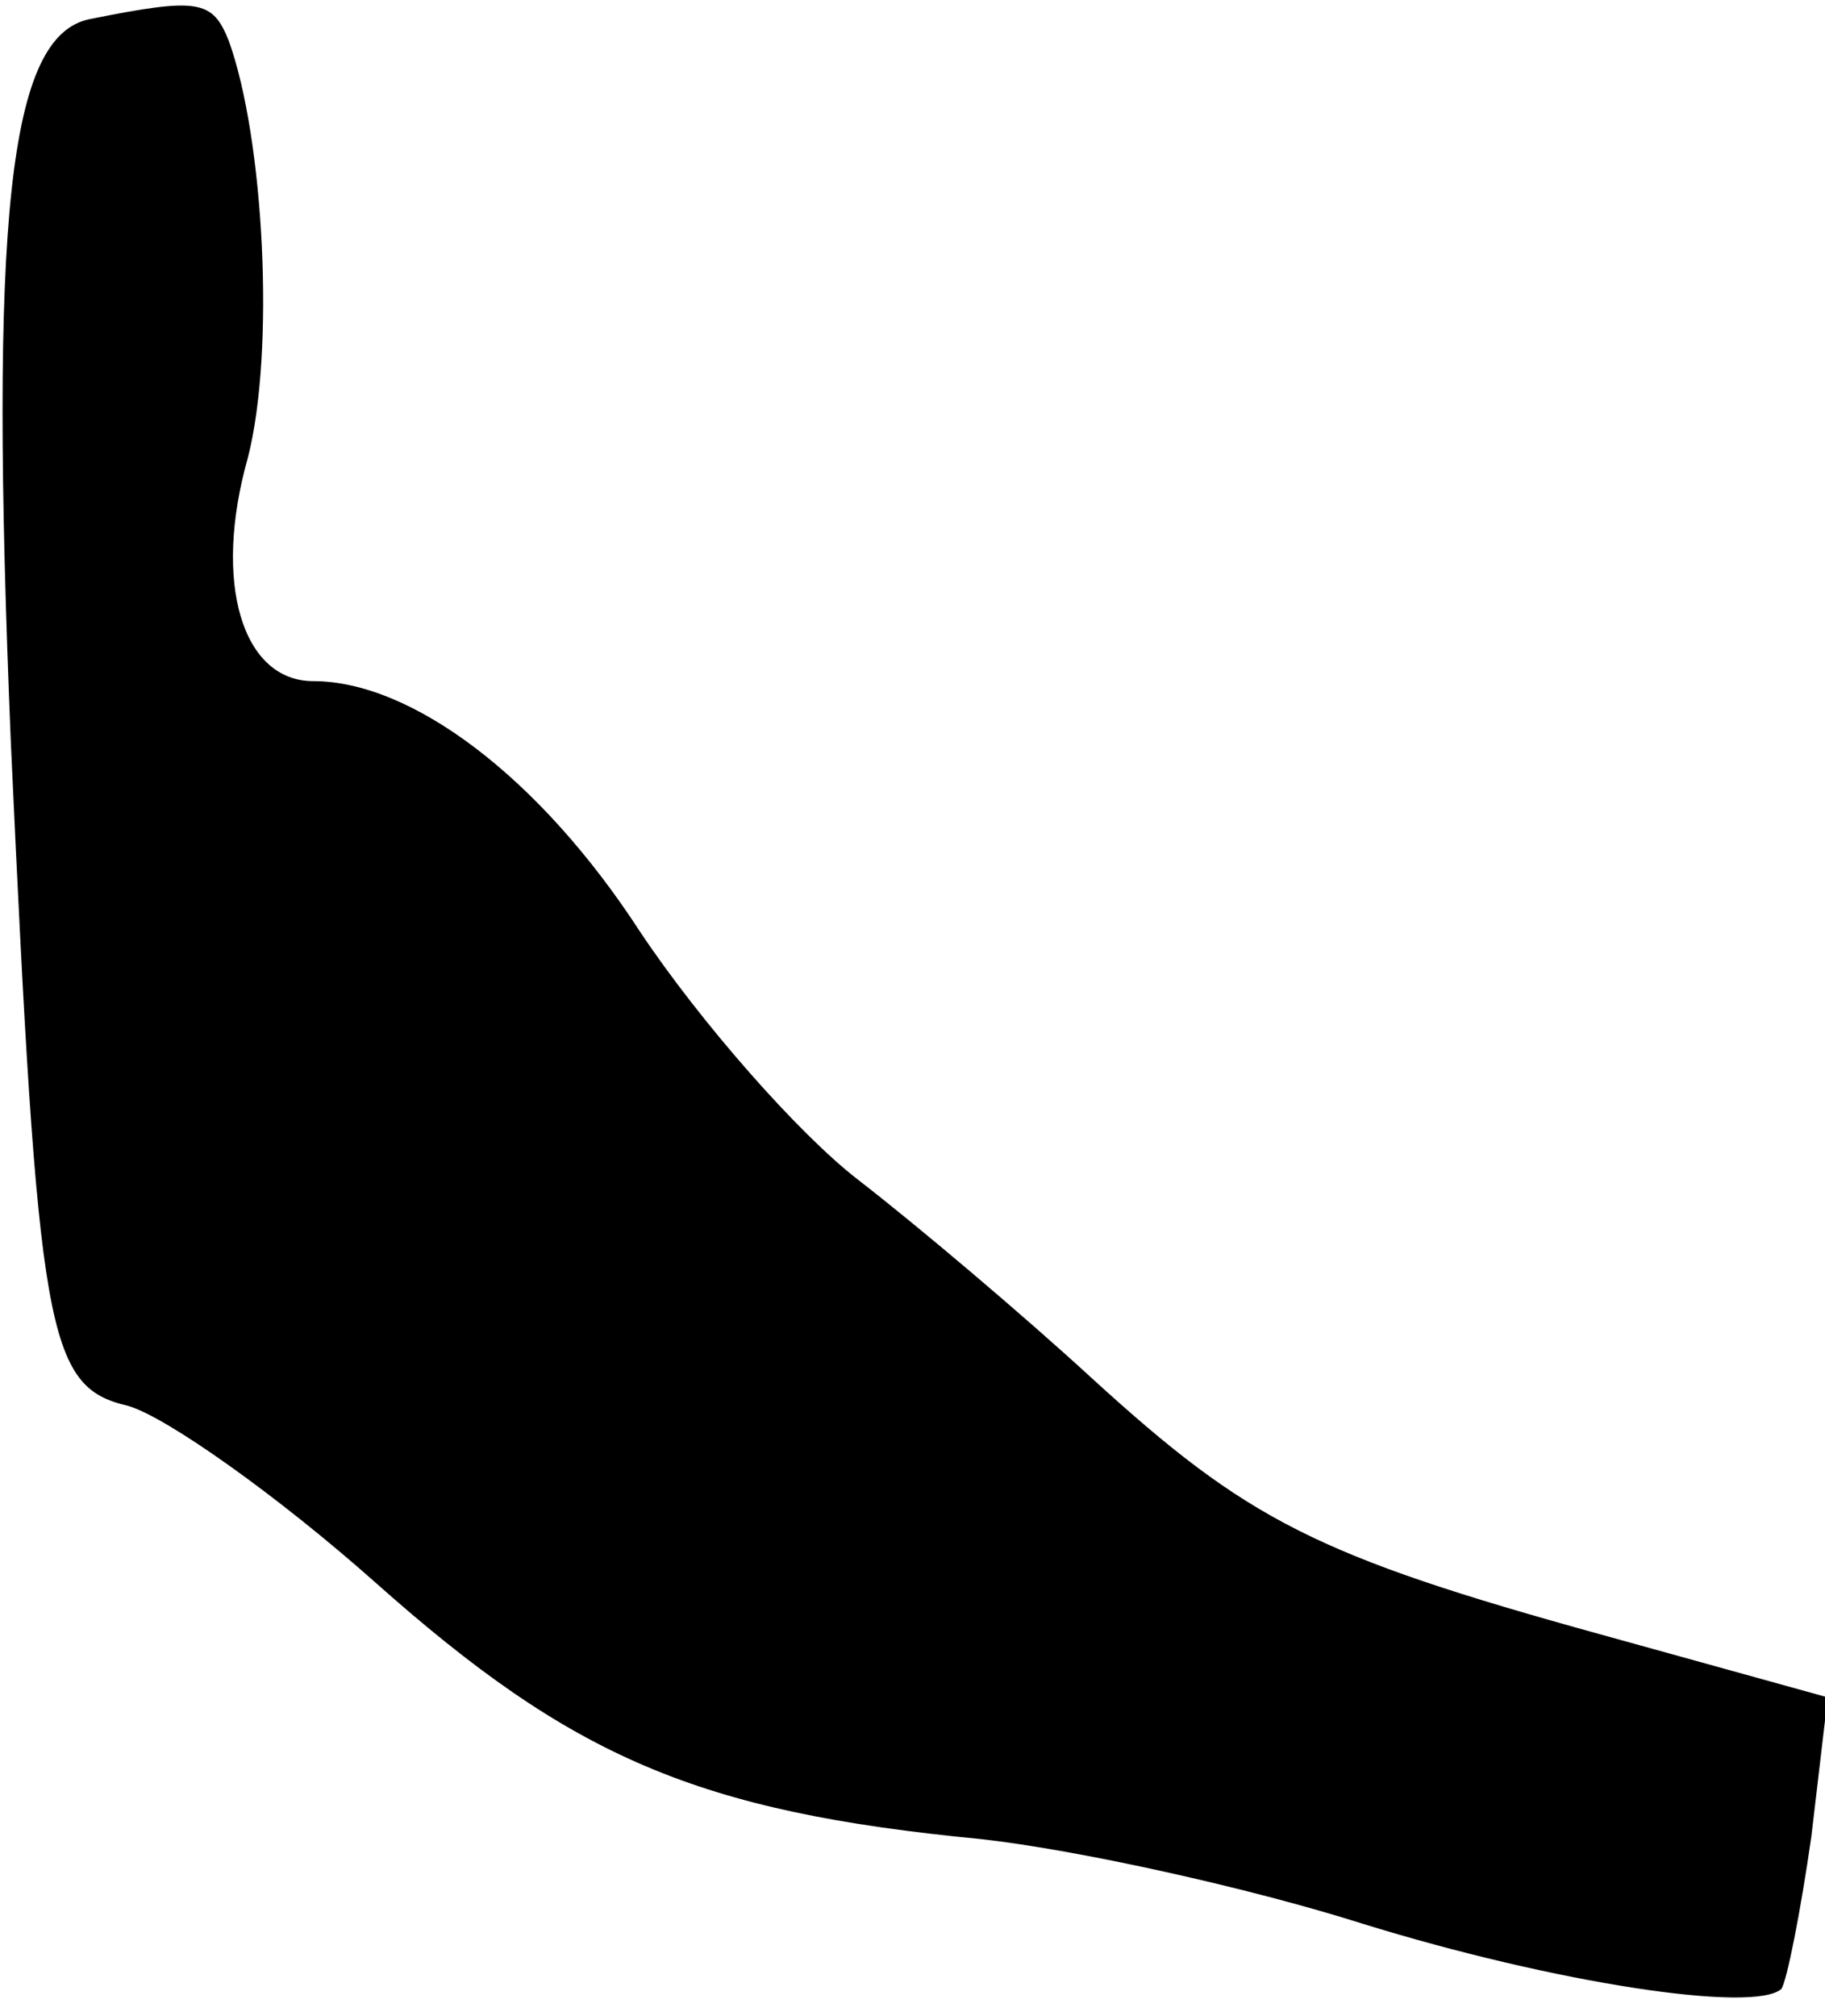 <?xml version="1.0" standalone="no"?>
<!DOCTYPE svg PUBLIC "-//W3C//DTD SVG 20010904//EN"
 "http://www.w3.org/TR/2001/REC-SVG-20010904/DTD/svg10.dtd">
<svg version="1.0" xmlns="http://www.w3.org/2000/svg"
 width="67pt" height="74pt" viewBox="0 0 67 74"
 preserveAspectRatio="xMidYMid meet">
<g transform="translate(0,74) scale(0.1,-0.1)"
fill="#000000" stroke="none">
<path fill="#000000" stroke="none" d="M33 733 c-30 -6 -37 -73 -29 -266 10
-217 13 -236 43 -243 14 -4 55 -33 91 -65 72 -64 118 -84 222 -94 36 -4 99
-18 140 -31 71 -22 144 -33 154 -24 2 3 7 28 11 56 l6 51 -83 23 c-105 29
-130 42 -187 94 -25 23 -64 56 -86 73 -22 17 -58 58 -80 91 -37 57 -84 92
-120 92 -26 0 -37 36 -24 82 10 39 6 117 -7 153 -6 15 -11 16 -51 8z"/>
</g>
</svg>

